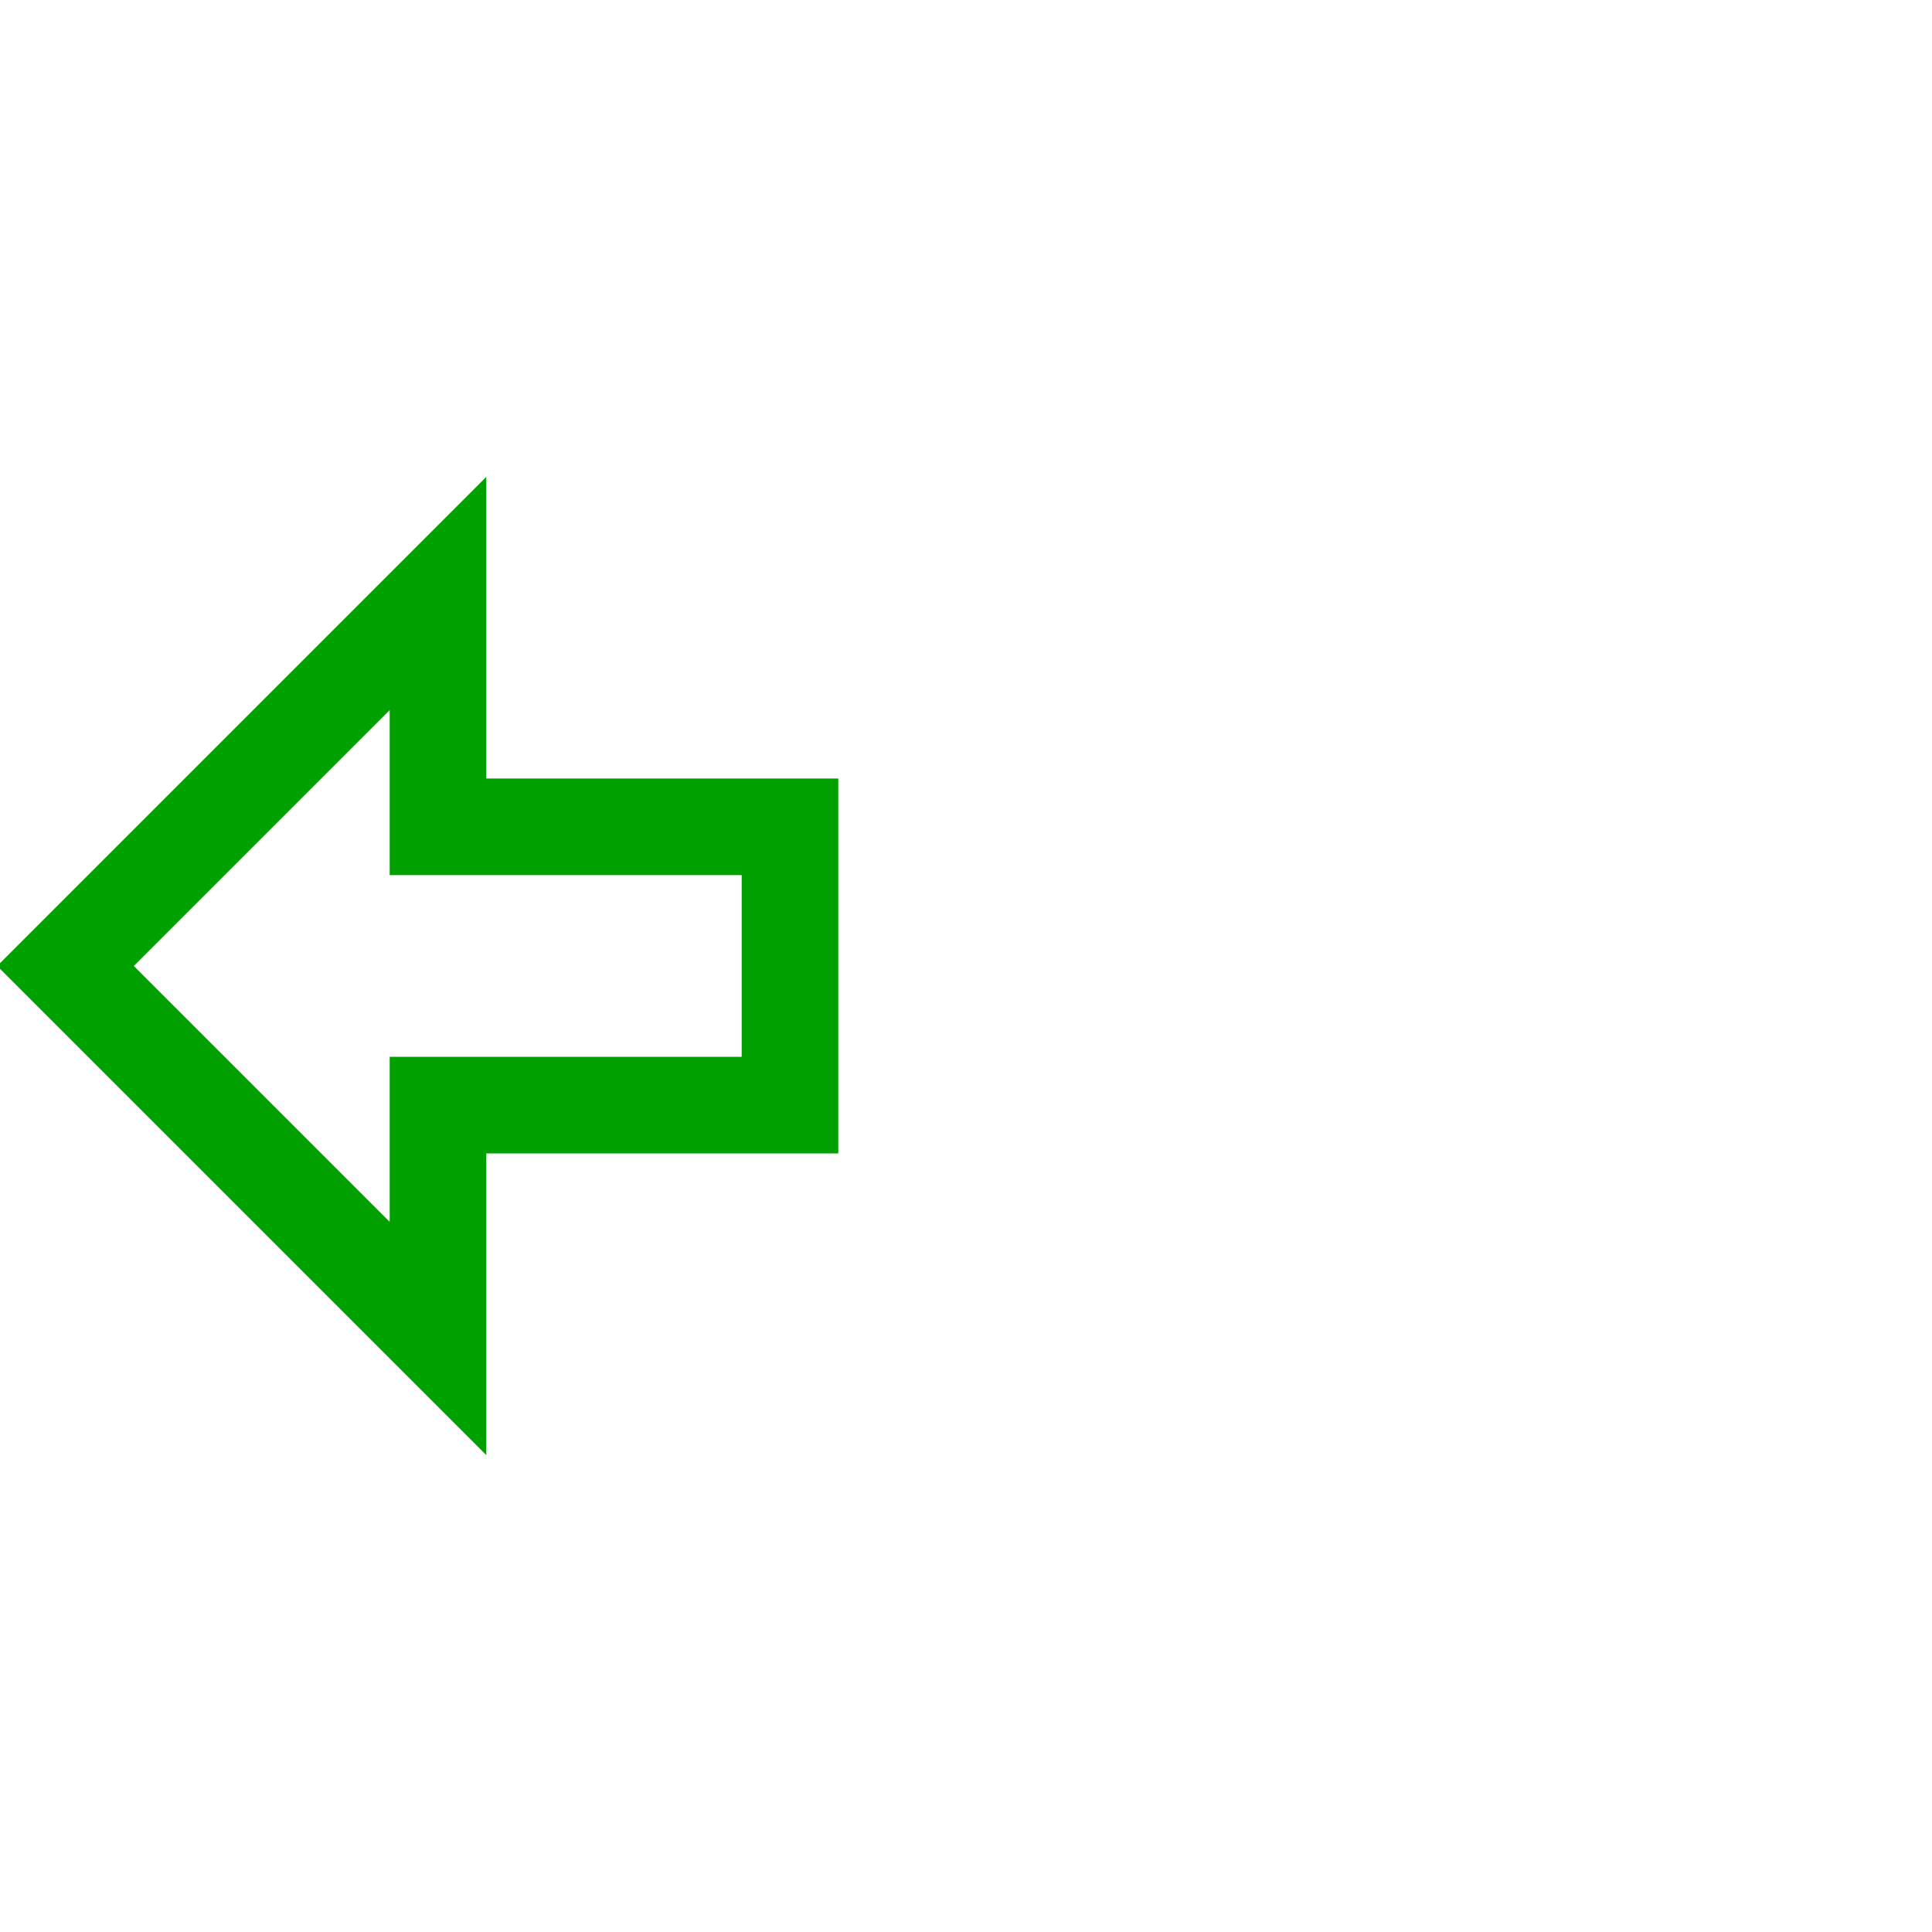 <?xml version="1.0" encoding="UTF-8"?>
<svg width="200" height="200" version="1.1" xmlns="http://www.w3.org/2000/svg">
 <g fill="none">
  <path d="m81.78 85.593h-36.441v-24.153l-38.559 38.559 38.559 38.559v-24.153h36.441z" stroke="#00a000" stroke-width="10"/>
 </g>
</svg>
